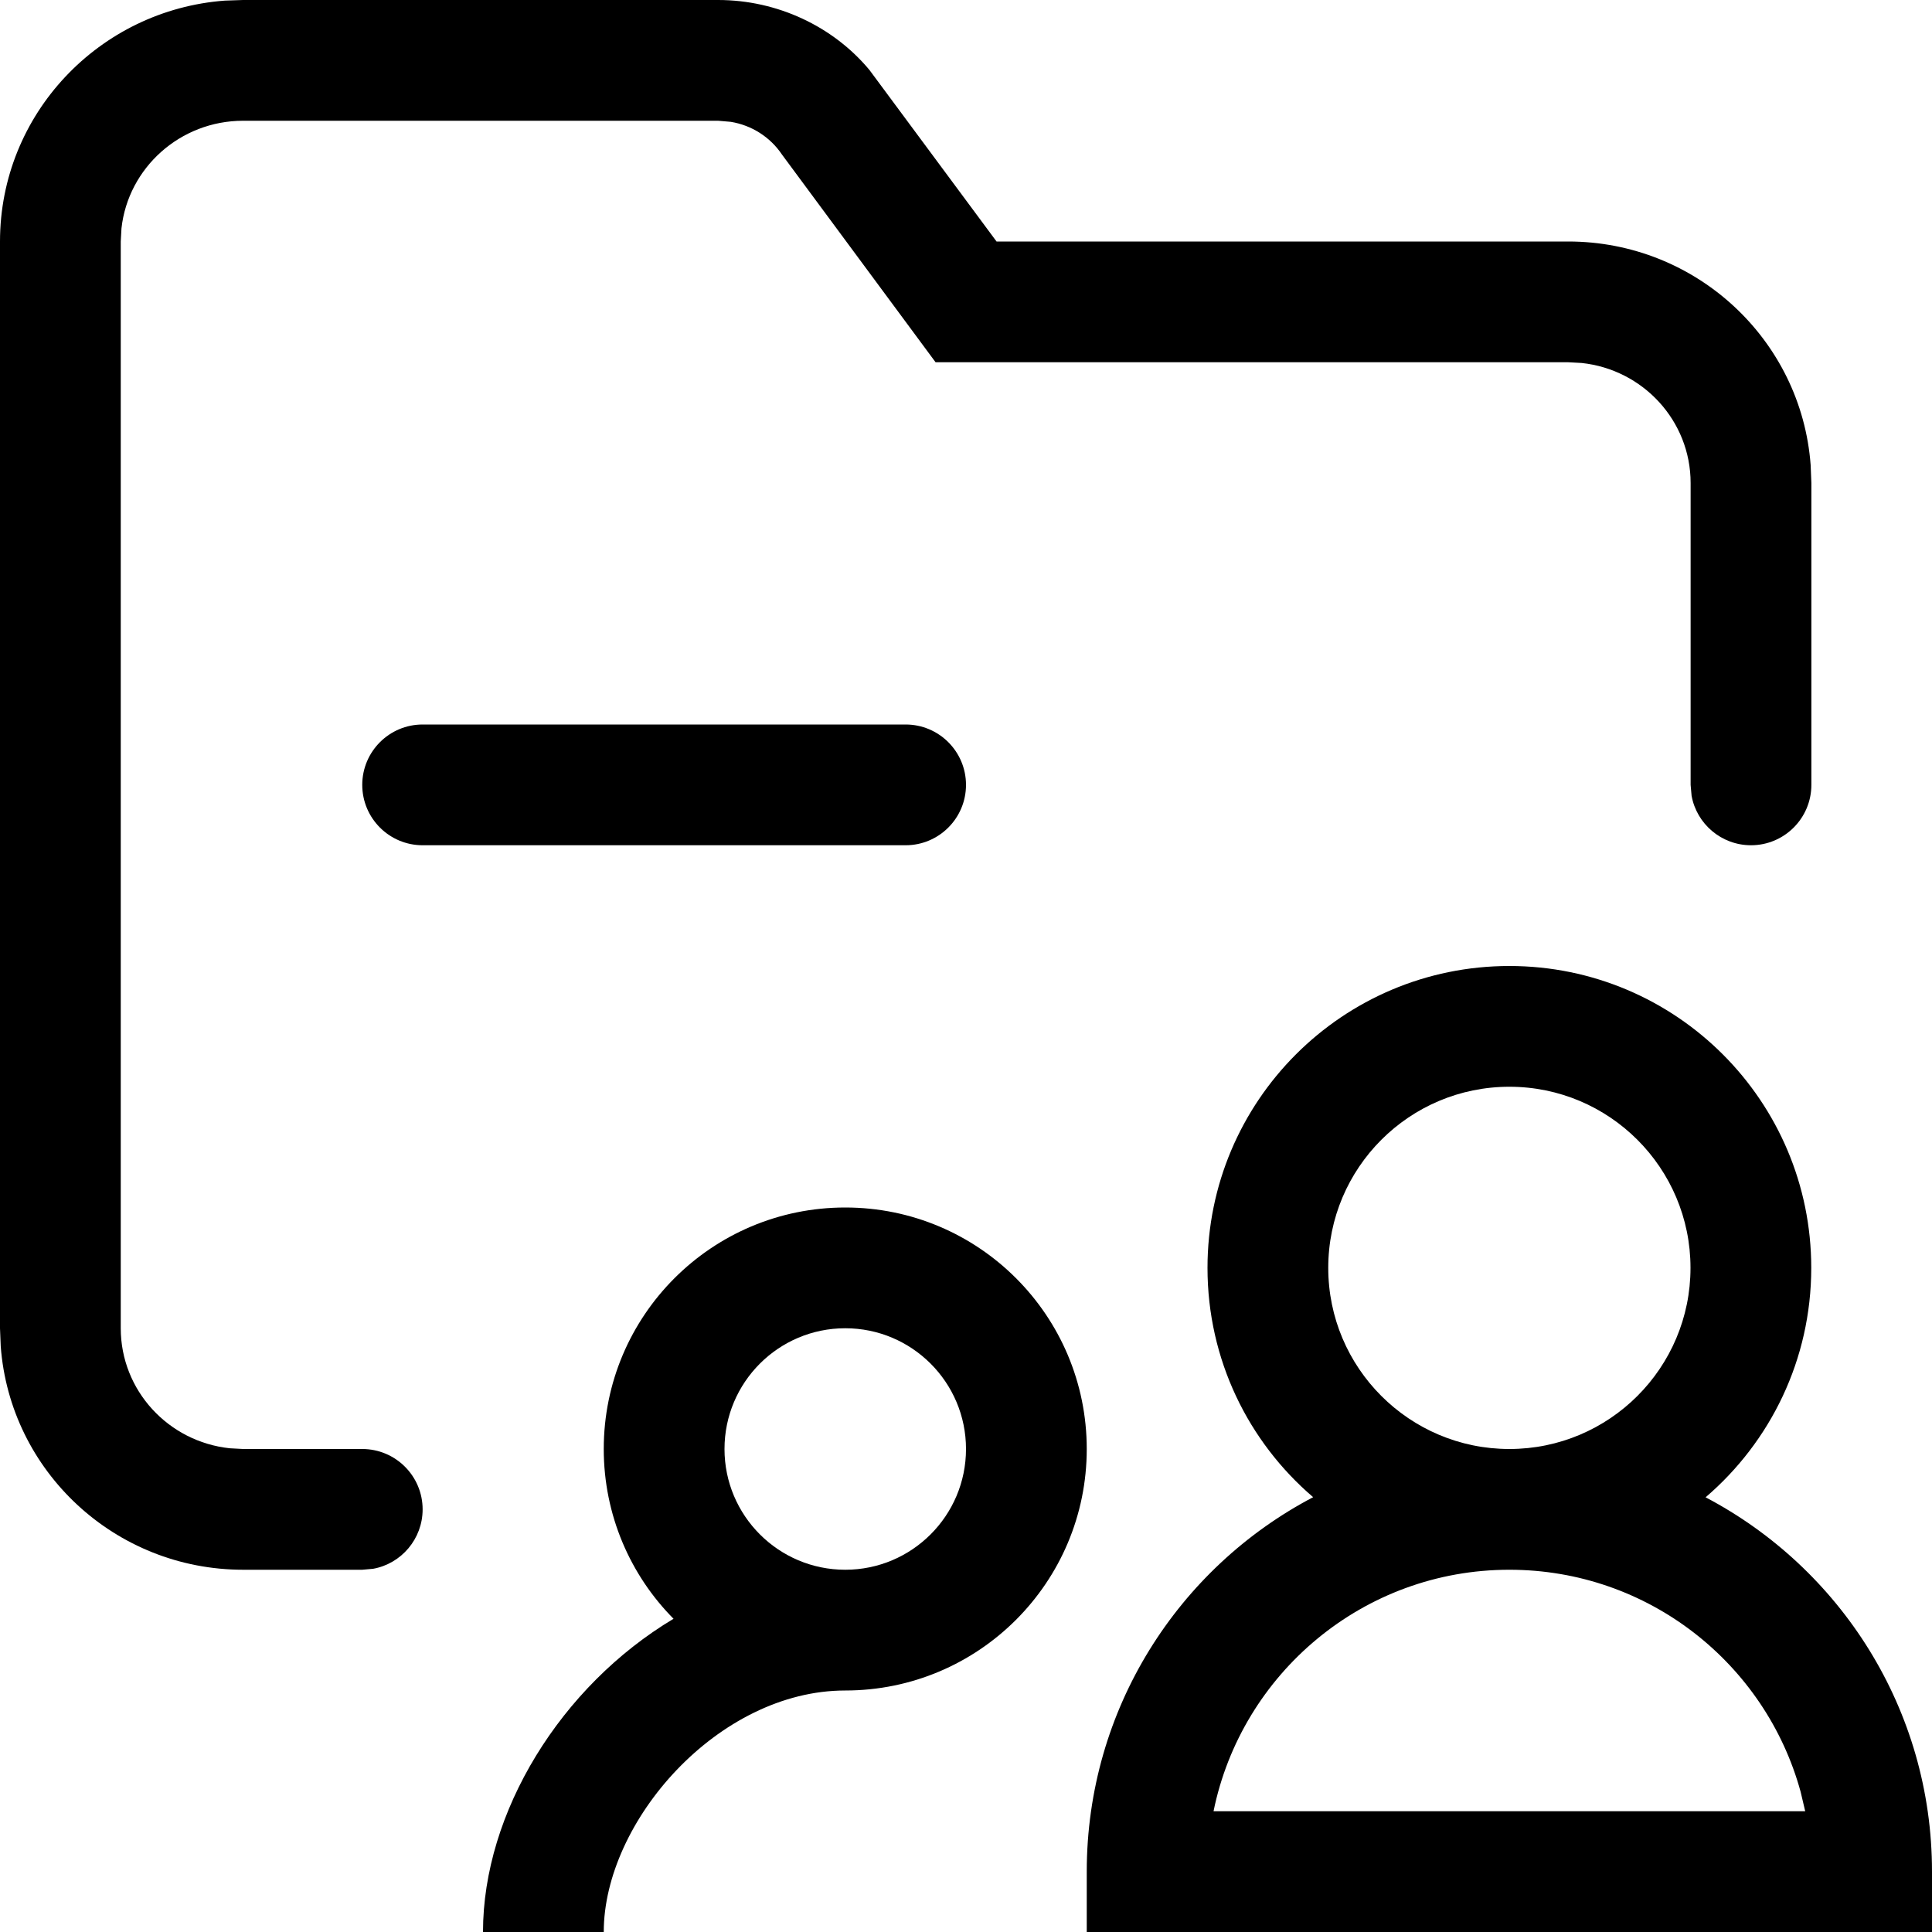 <!-- Generated by IcoMoon.io -->
<svg version="1.1" xmlns="http://www.w3.org/2000/svg" width="16" height="16" viewBox="0 0 16 16">
<title>people-folder-minus</title>
<path d="M5.947 0c0.491 0 0.953 0.219 1.253 0.579l1.053 1.421h4.734c1.061 0 1.931 0.815 2.008 1.851l0.006 0.149v2.5c0 0.276-0.224 0.5-0.5 0.5-0.245 0-0.45-0.177-0.492-0.41l-0.008-0.090v-2.5c0-0.515-0.394-0.94-0.903-0.994l-0.111-0.006h-5.239l-1.272-1.72c-0.098-0.146-0.252-0.243-0.424-0.271l-0.105-0.009h-3.933c-0.523 0-0.953 0.391-1.008 0.891l-0.006 0.109v9c0 0.515 0.394 0.94 0.903 0.994l0.111 0.006h0.986c0.276 0 0.5 0.224 0.5 0.5 0 0.245-0.177 0.45-0.41 0.492l-0.090 0.008h-0.986c-1.061 0-1.931-0.815-2.008-1.851l-0.006-0.149v-9c0-1.055 0.822-1.918 1.863-1.995l0.15-0.005h3.933z"></path>
<path d="M6 6h1.5c0.276 0 0.5 0.224 0.5 0.5s-0.224 0.5-0.5 0.5h-4c-0.276 0-0.5-0.224-0.5-0.5s0.224-0.5 0.5-0.5h2.5z"></path>
<path d="M12.5 8c1.381 0 2.5 1.119 2.5 2.5 0 0.76-0.339 1.441-0.875 1.9 1.114 0.585 1.875 1.754 1.875 3.1v0.5h-7v-0.5c0-1.347 0.76-2.516 1.875-3.101-0.536-0.458-0.875-1.139-0.875-1.899 0-1.381 1.119-2.5 2.5-2.5zM12.5 13c-1.209 0-2.218 0.859-2.45 2h4.9l-0.038-0.161c-0.29-1.060-1.26-1.839-2.412-1.839zM12.5 9c-0.828 0-1.5 0.672-1.5 1.5s0.672 1.5 1.5 1.5c0.828 0 1.5-0.672 1.5-1.5s-0.672-1.5-1.5-1.5zM7 10c1.105 0 2 0.895 2 2s-0.895 2-2 2c-1.052 0-2 1.084-2 2v0h-1c0-0.99 0.644-2.036 1.578-2.594-0.357-0.36-0.578-0.858-0.578-1.406 0-1.105 0.895-2 2-2zM7 11c-0.552 0-1 0.448-1 1s0.448 1 1 1c0.552 0 1-0.448 1-1s-0.448-1-1-1z"></path>
</svg>
